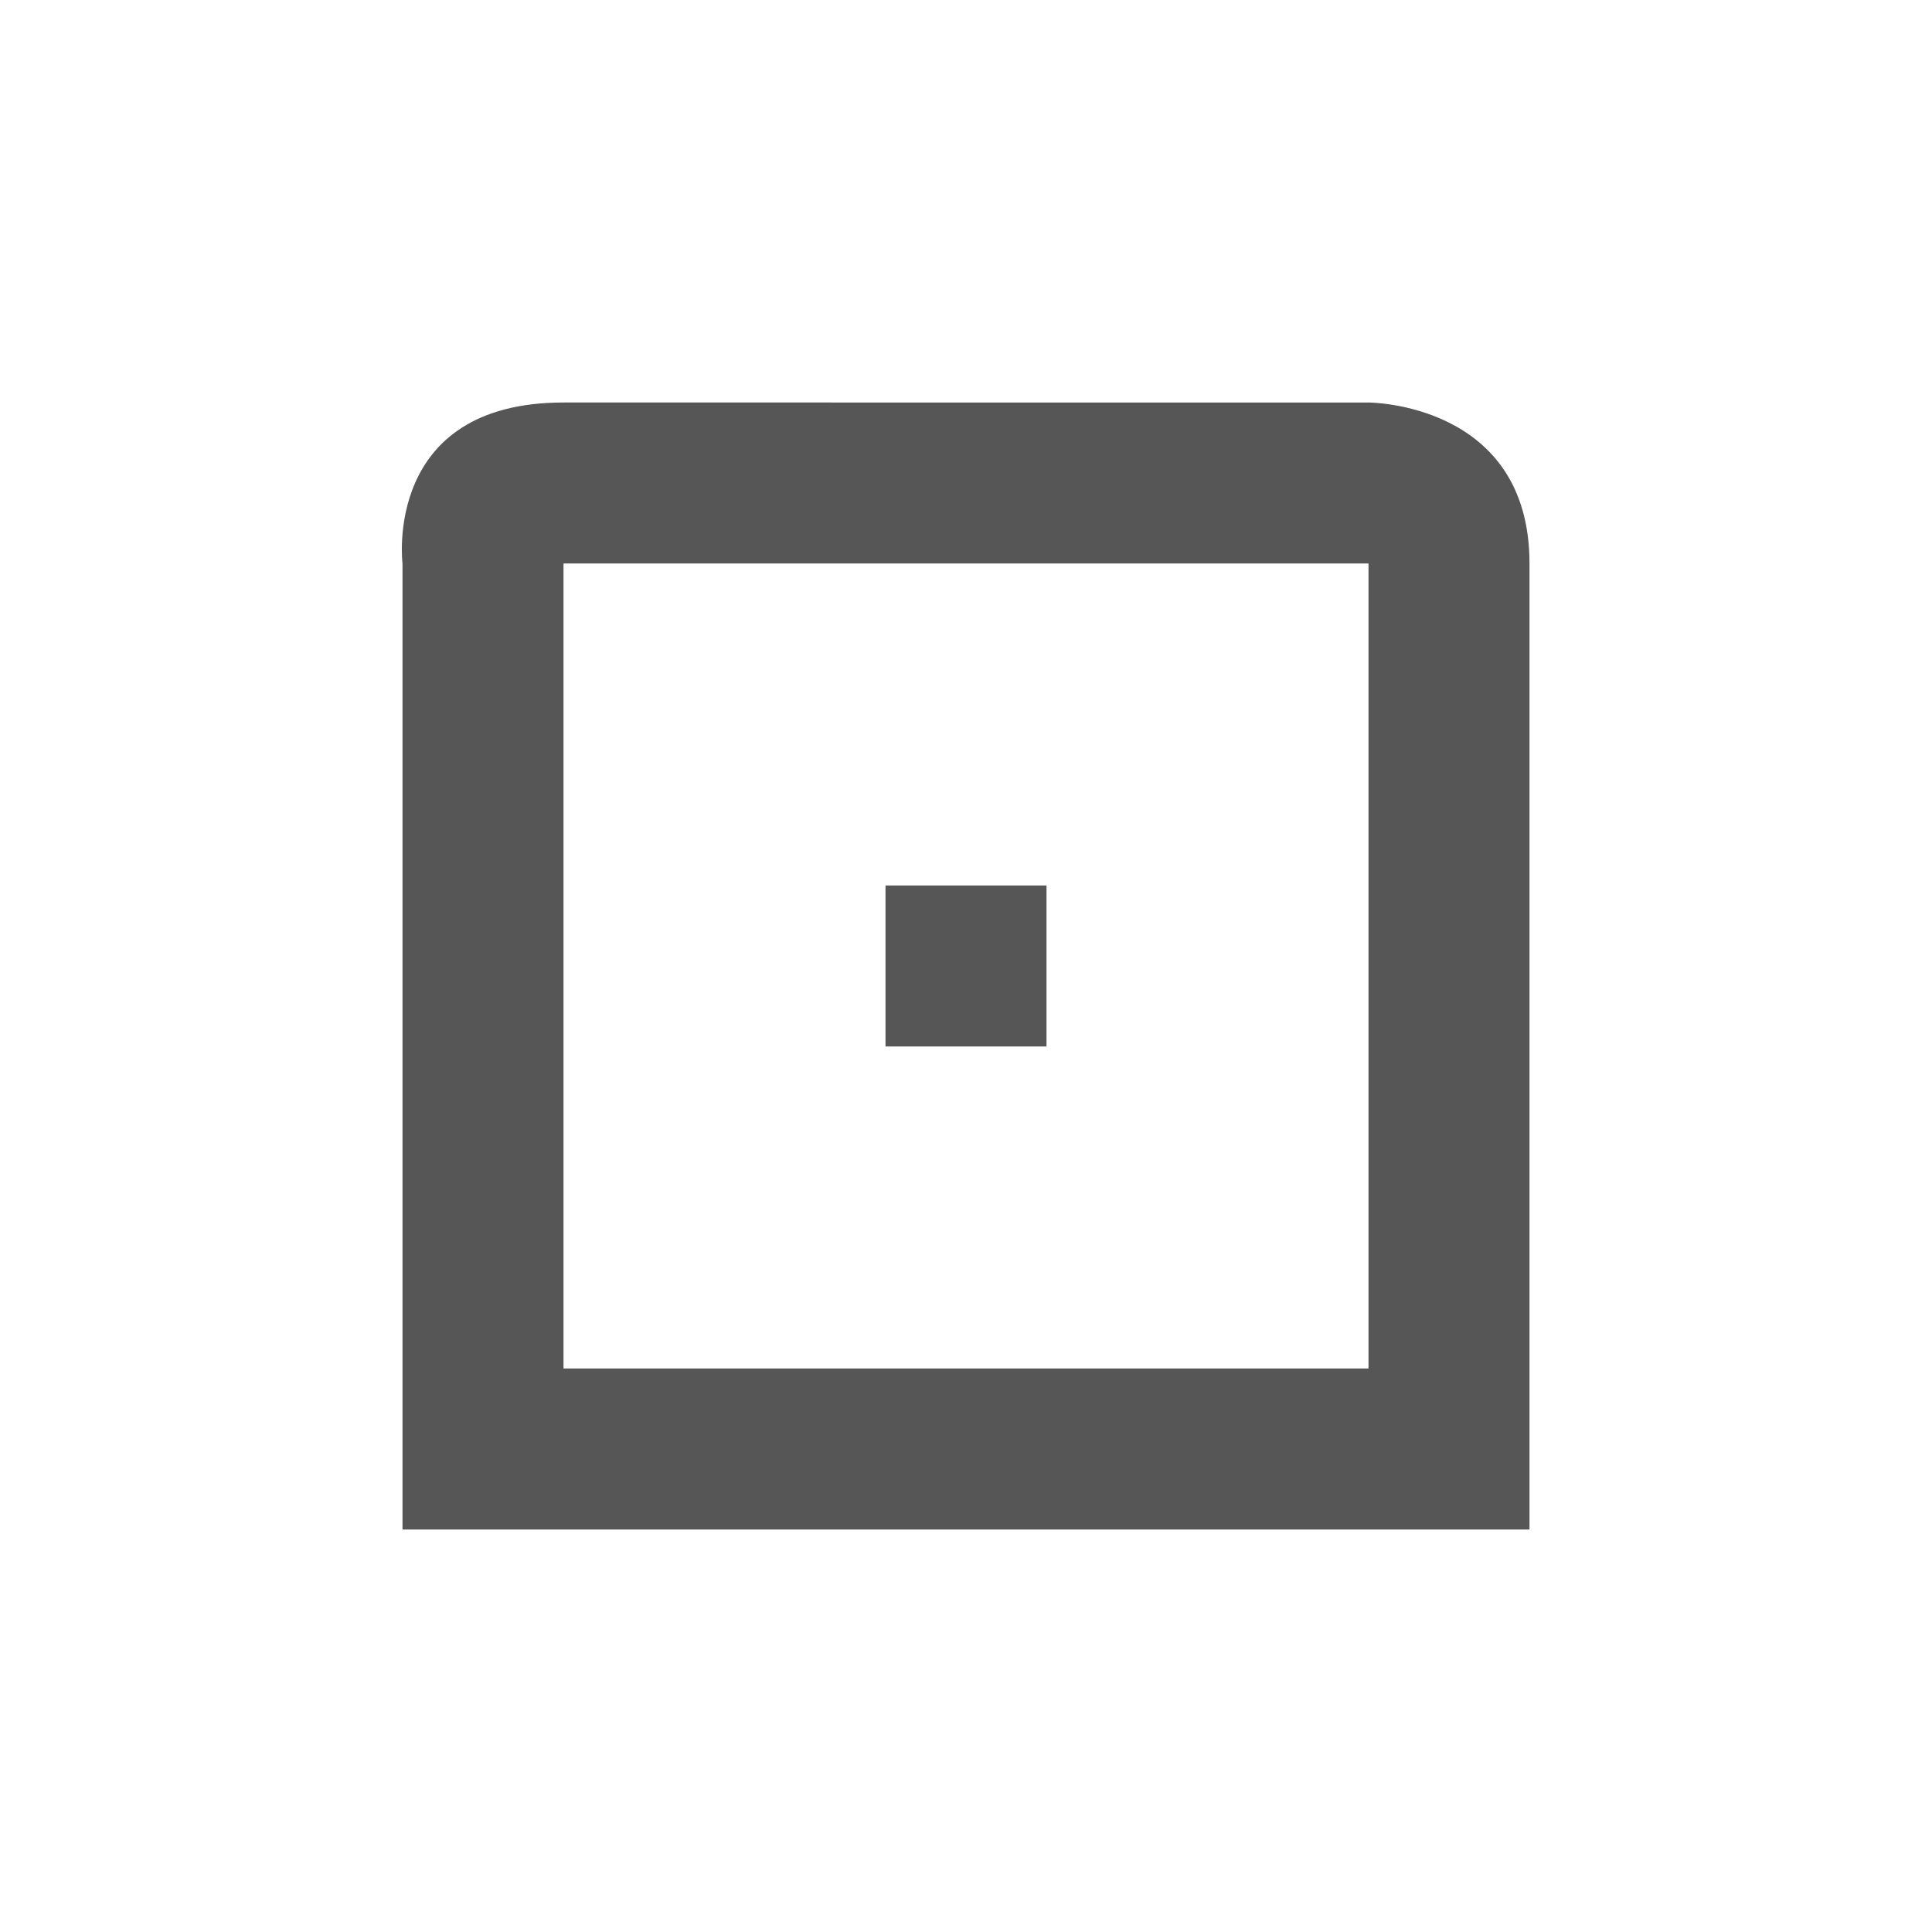 <svg xmlns="http://www.w3.org/2000/svg" width="24" height="24"><defs><style id="current-color-scheme" type="text/css"></style></defs><path d="M7 5C4.75 5 5 7 5 7v12h14V7c0-2-2-2-2-2H7zm0 2h10v10H7V7zm4 4v2h2v-2h-2z" fill="currentColor" color="#565656"/></svg>